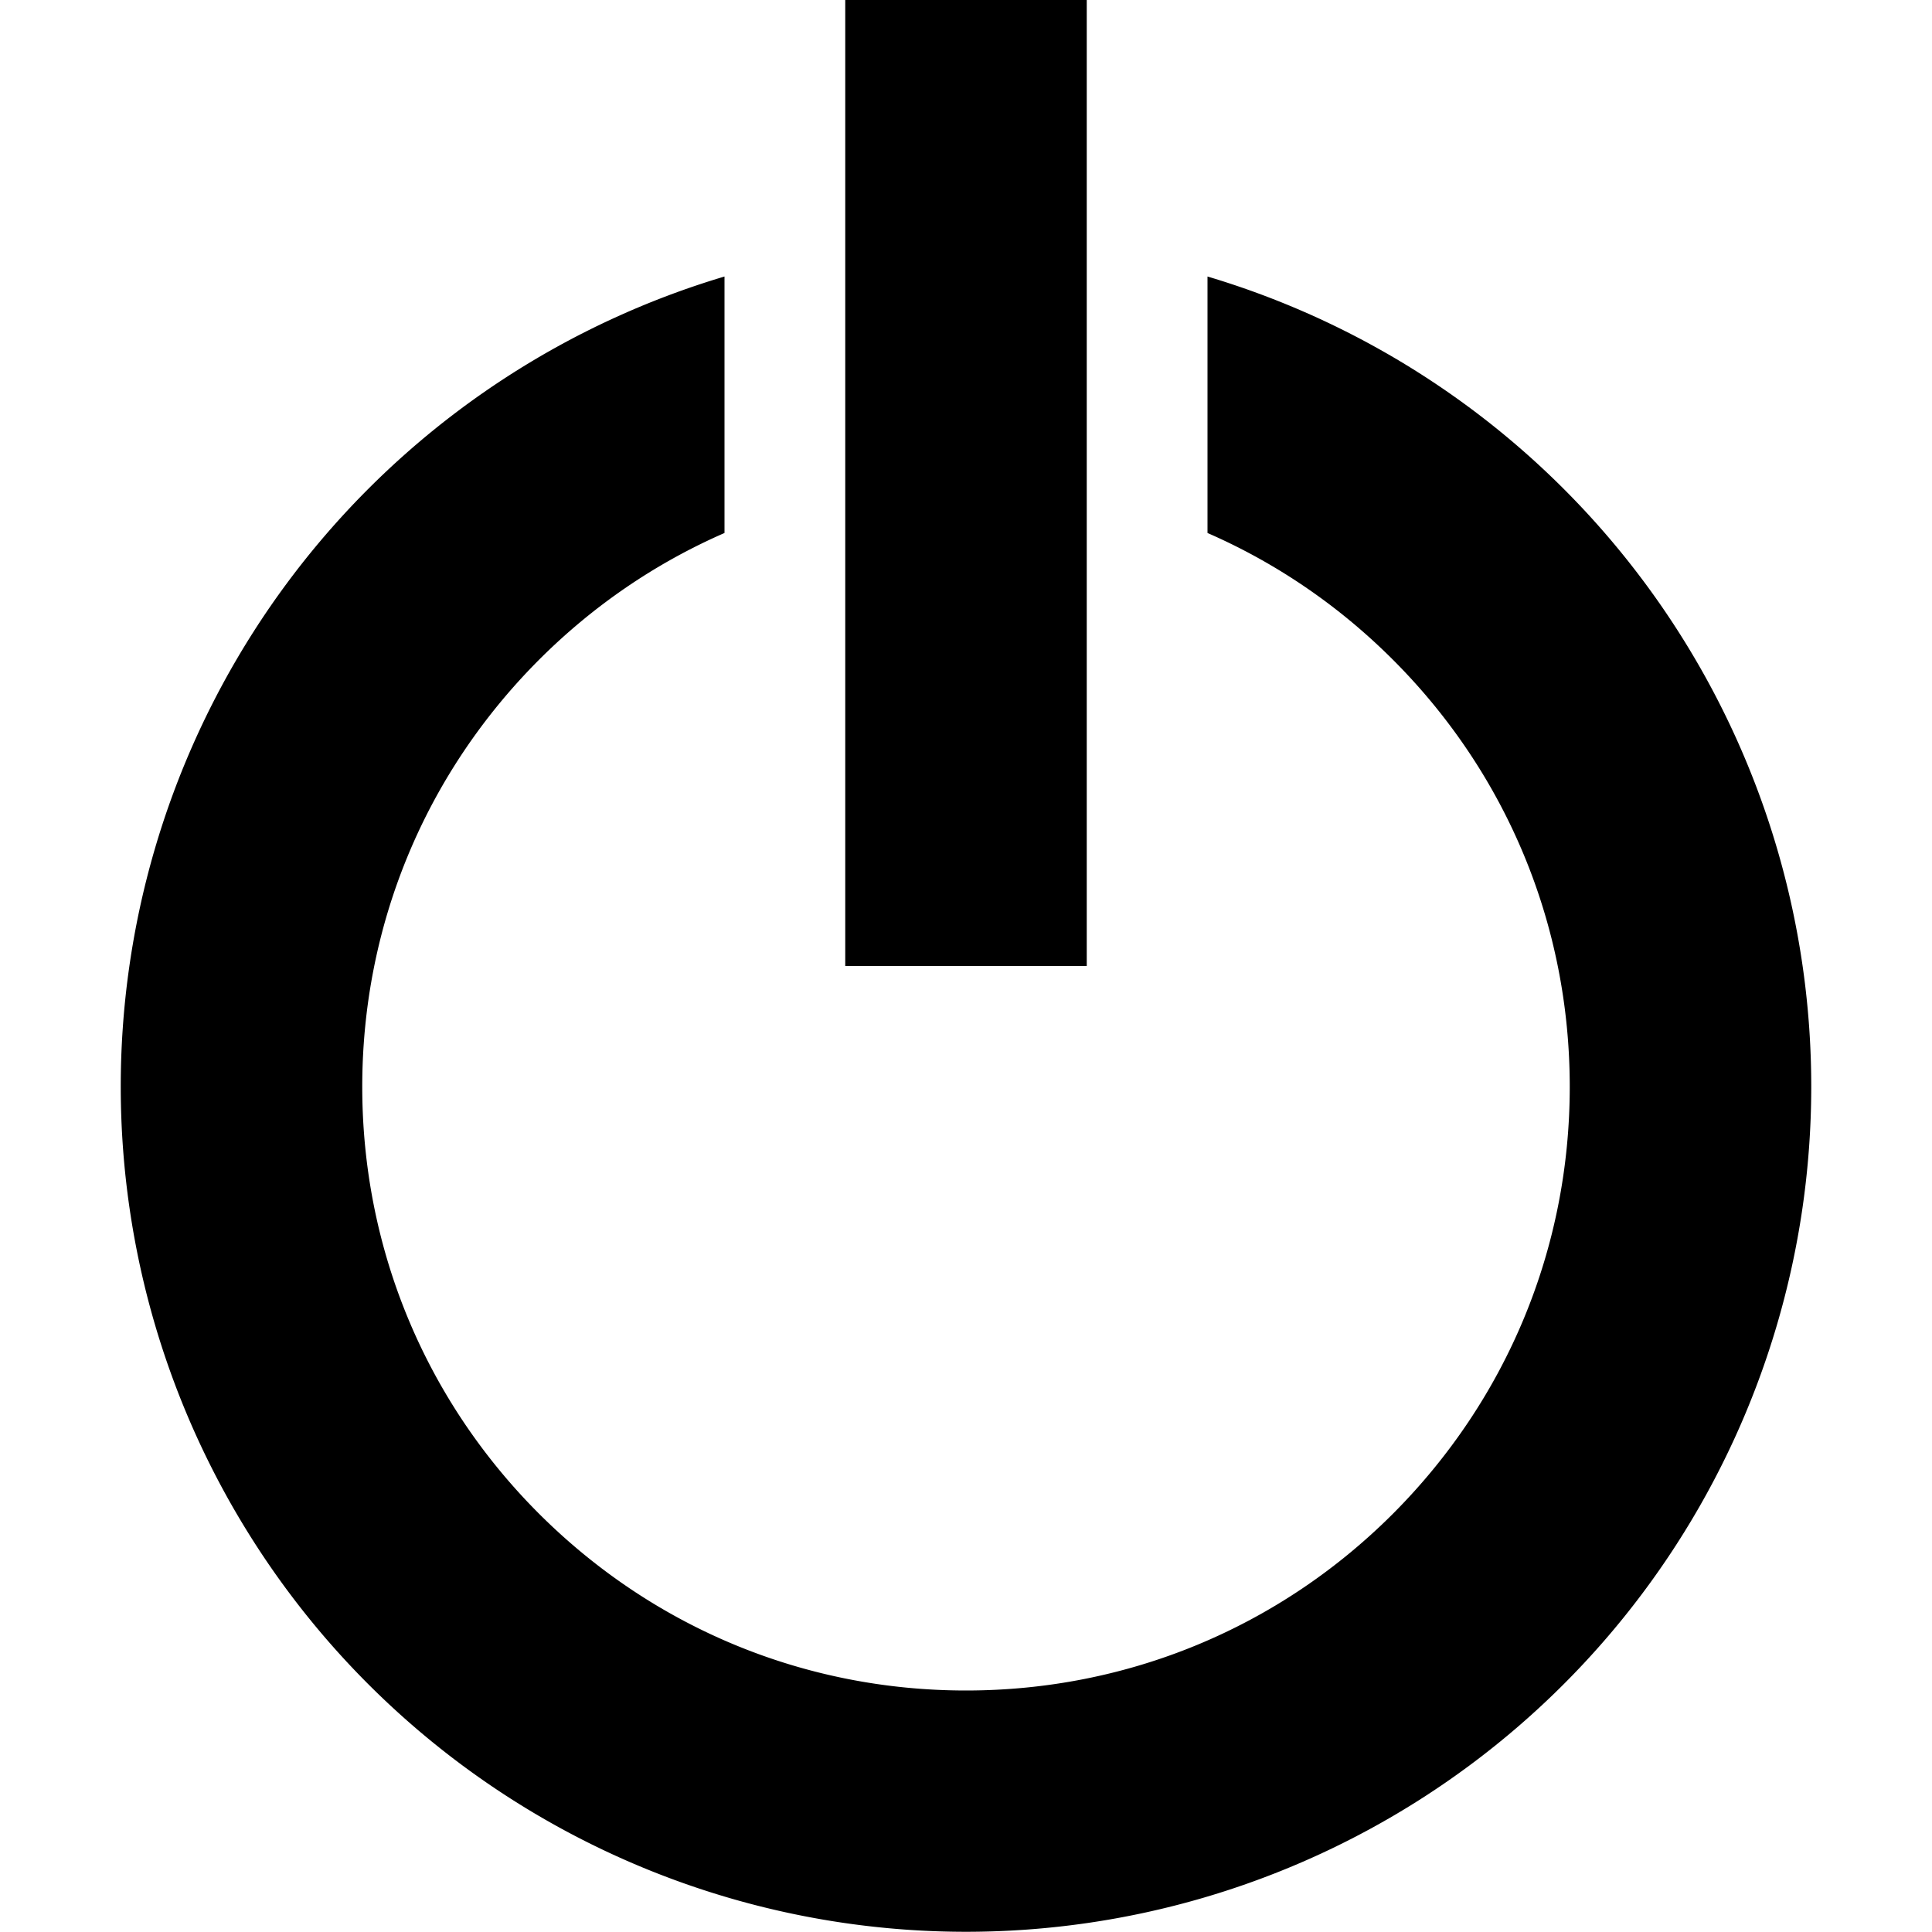 <svg xmlns="http://www.w3.org/2000/svg" width="16" height="16" viewBox="0 0 16 16"><path d="M10 2.29v2.124c.566.247 1.086.6 1.536 1.05C12.48 6.408 13 7.664 13 9s-.52 2.59-1.464 3.536C10.592 13.48 9.336 14 8 14s-2.59-.52-3.536-1.464C3.52 11.592 3 10.336 3 9s.52-2.59 1.464-3.536c.45-.45.97-.803 1.536-1.05V2.29a7 7 0 1 0 4 0zM7 0h2v8H7z"/></svg>